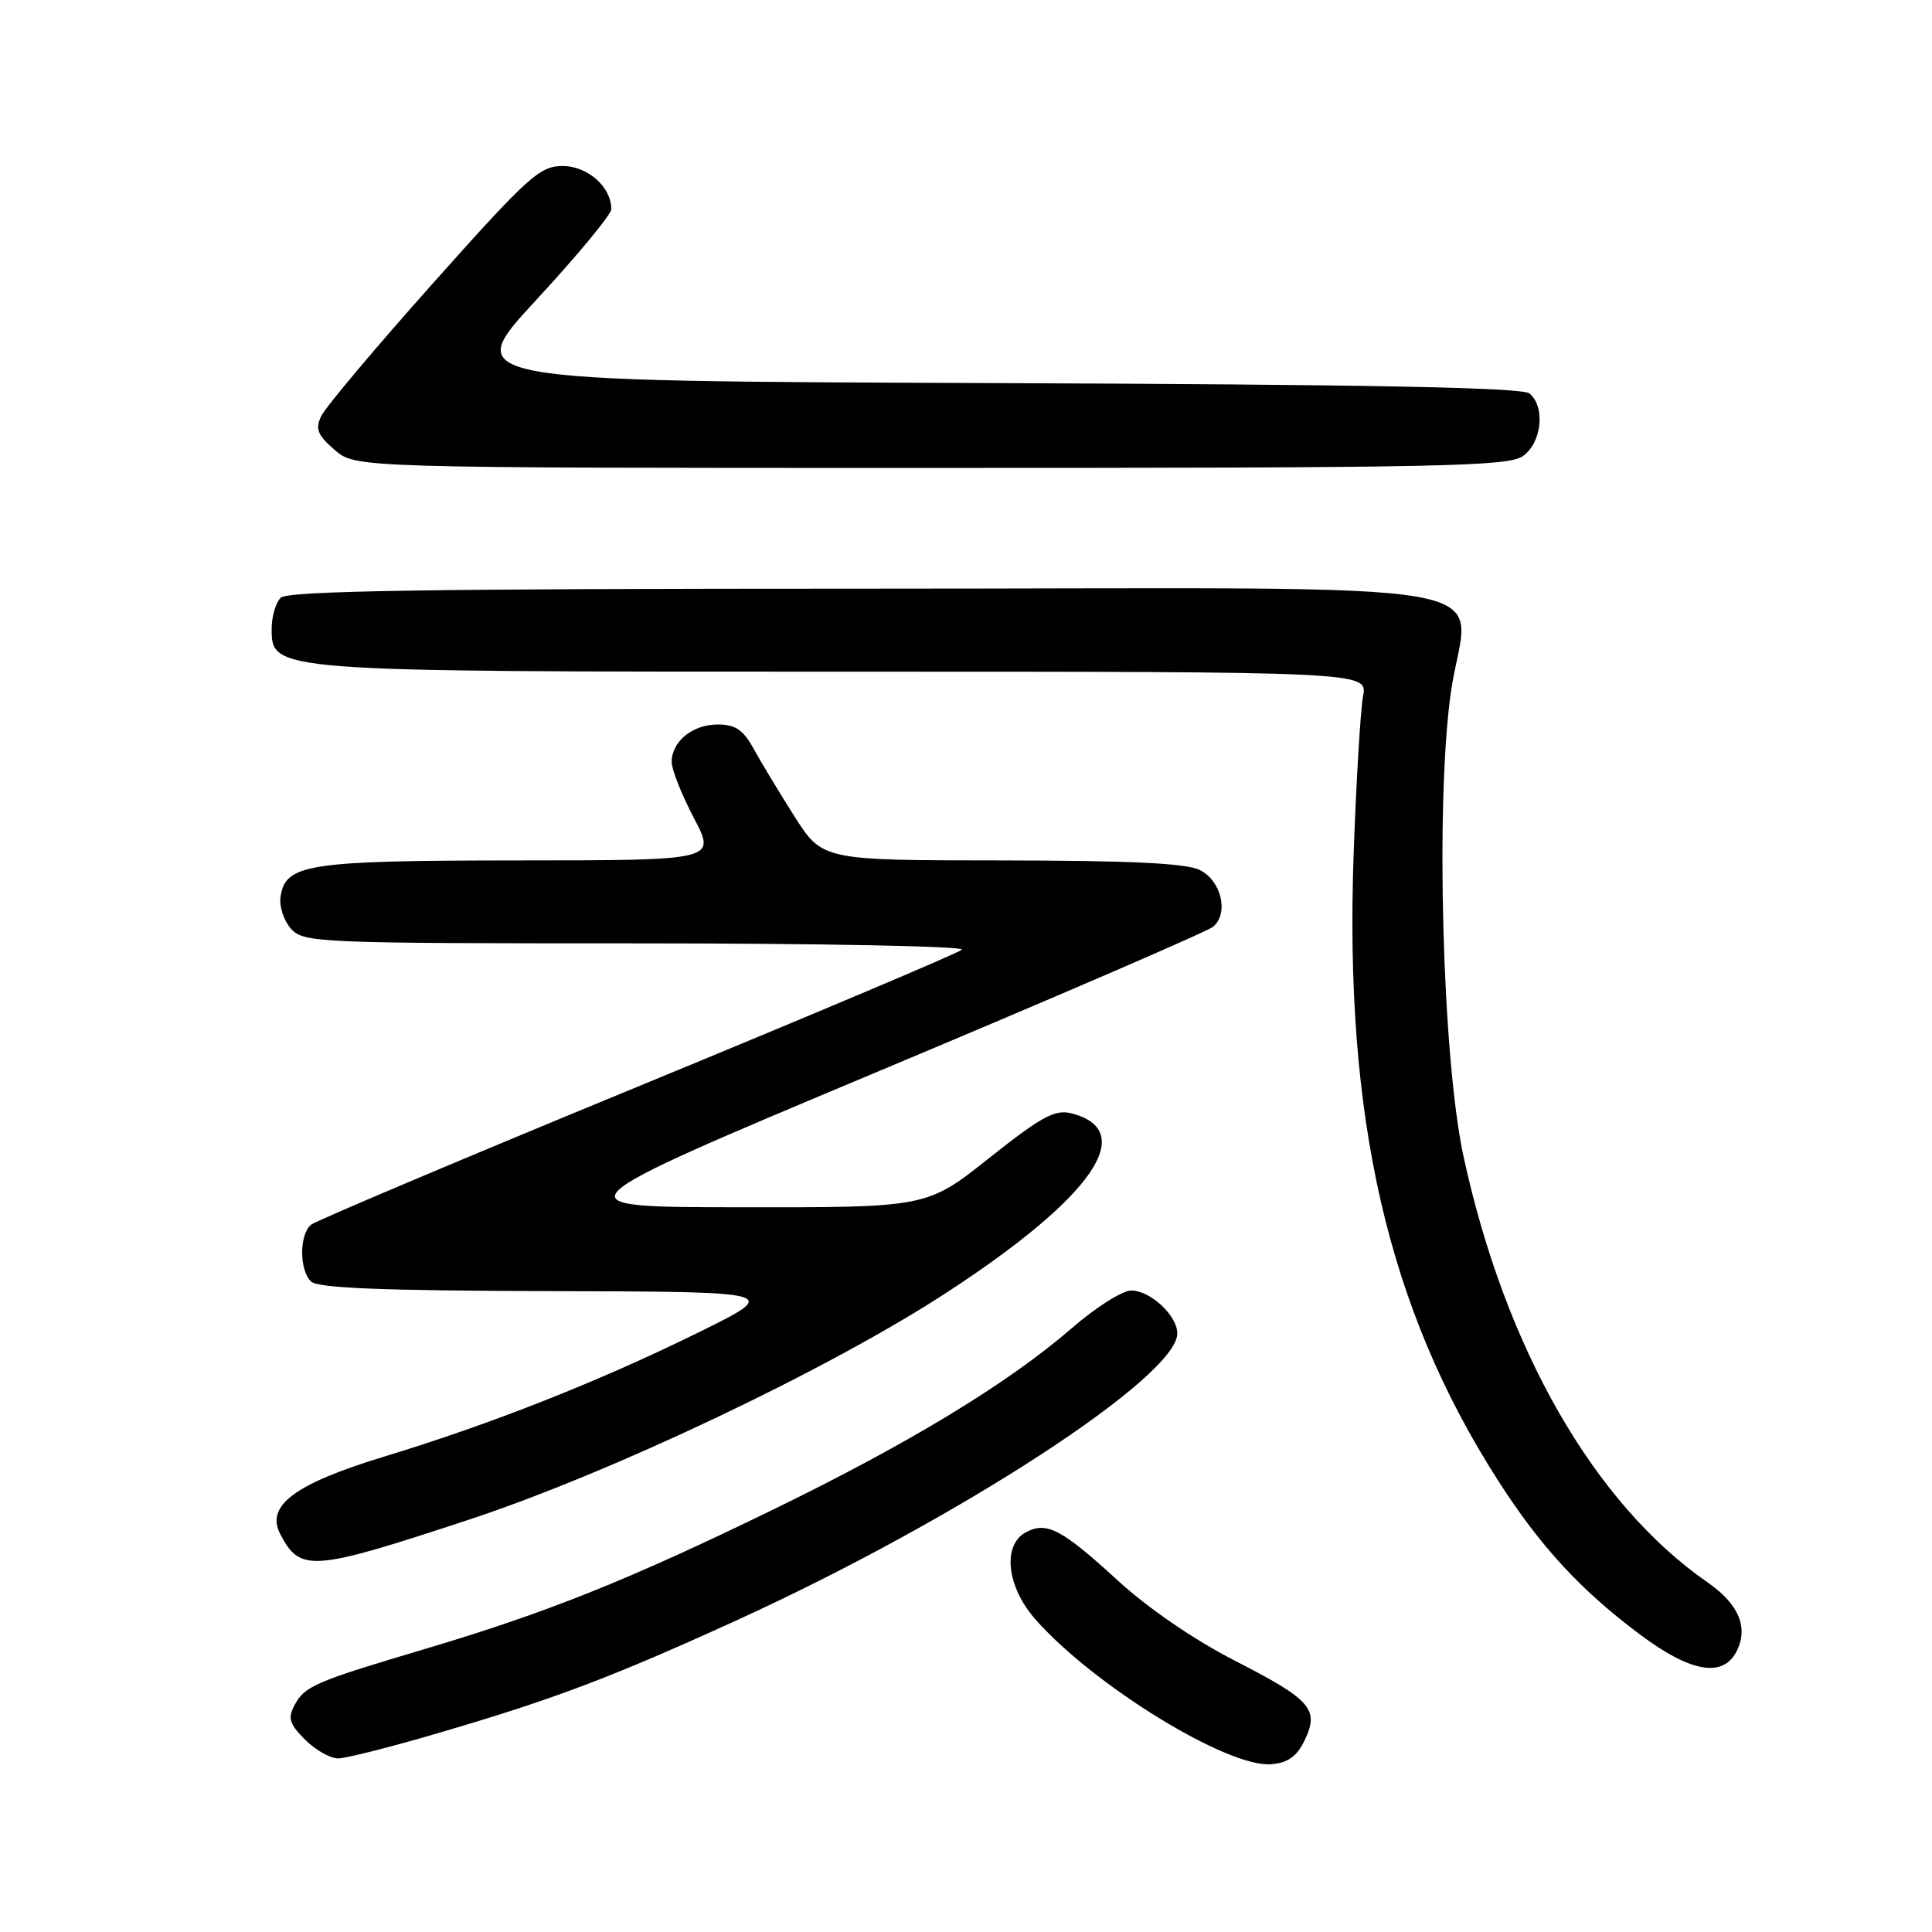 <?xml version="1.0" encoding="UTF-8" standalone="no"?>
<!DOCTYPE svg PUBLIC "-//W3C//DTD SVG 1.1//EN" "http://www.w3.org/Graphics/SVG/1.1/DTD/svg11.dtd" >
<svg xmlns="http://www.w3.org/2000/svg" xmlns:xlink="http://www.w3.org/1999/xlink" version="1.1" viewBox="0 0 256 256">
 <g >
 <path fill="currentColor"
d=" M 172.88 230.58 C 174.84 226.47 173.74 225.23 163.53 220.00 C 158.26 217.30 152.08 213.07 148.12 209.43 C 140.66 202.60 138.69 201.56 135.93 203.04 C 132.79 204.72 133.39 210.23 137.16 214.53 C 144.88 223.33 162.74 234.29 168.49 233.77 C 170.68 233.57 171.86 232.71 172.88 230.58 Z  M 58.55 229.50 C 73.47 225.12 81.14 222.21 97.50 214.75 C 126.89 201.35 156.00 182.41 156.00 176.68 C 156.00 174.33 152.42 171.00 149.89 171.00 C 148.72 171.00 145.18 173.24 142.02 175.99 C 133.58 183.29 120.60 191.18 102.50 200.00 C 83.34 209.33 72.53 213.67 56.50 218.44 C 41.62 222.87 40.39 223.40 39.02 225.96 C 38.11 227.66 38.35 228.44 40.42 230.51 C 41.79 231.88 43.76 233.00 44.79 233.00 C 45.83 233.00 52.02 231.43 58.55 229.50 Z  M 230.05 218.91 C 231.74 215.74 230.45 212.58 226.27 209.68 C 211.22 199.25 199.45 178.71 193.93 153.26 C 191.11 140.27 190.19 106.25 192.25 91.72 C 194.44 76.30 204.05 78.00 114.64 78.00 C 56.68 78.00 38.11 78.29 37.20 79.20 C 36.54 79.86 36.00 81.68 36.00 83.25 C 36.00 89.02 35.70 89.00 112.08 89.00 C 181.23 89.00 181.23 89.00 180.61 92.25 C 180.28 94.04 179.71 103.38 179.37 113.00 C 178.10 148.19 183.89 173.38 198.49 196.16 C 204.11 204.93 209.45 210.72 217.36 216.62 C 223.97 221.56 228.22 222.33 230.05 218.91 Z  M 62.03 201.40 C 80.96 195.17 109.93 181.40 125.50 171.23 C 144.81 158.63 150.93 149.78 141.91 147.51 C 139.78 146.98 137.94 147.99 131.08 153.44 C 122.82 160.00 122.82 160.00 98.16 159.97 C 73.50 159.95 73.50 159.95 116.44 141.94 C 140.05 132.04 159.99 123.43 160.74 122.80 C 162.85 121.05 161.85 116.72 159.00 115.29 C 157.20 114.38 149.81 114.03 132.73 114.01 C 108.96 114.00 108.96 114.00 105.23 108.11 C 103.18 104.87 100.73 100.82 99.80 99.11 C 98.48 96.71 97.42 96.00 95.12 96.00 C 91.76 96.00 89.00 98.24 89.00 100.97 C 89.00 101.97 90.33 105.32 91.95 108.40 C 94.89 114.00 94.89 114.00 68.70 114.01 C 40.68 114.03 37.80 114.47 37.17 118.86 C 36.99 120.13 37.62 122.03 38.57 123.08 C 40.24 124.92 42.21 125.00 84.35 125.00 C 108.58 125.00 127.97 125.38 127.45 125.84 C 126.93 126.31 107.60 134.47 84.50 143.99 C 61.40 153.50 41.94 161.73 41.25 162.26 C 39.66 163.51 39.63 168.23 41.20 169.80 C 42.08 170.68 50.62 171.02 72.95 171.08 C 103.50 171.16 103.50 171.16 92.50 176.58 C 79.35 183.06 65.04 188.71 50.89 193.01 C 39.01 196.63 35.15 199.52 37.15 203.31 C 39.79 208.34 41.34 208.22 62.03 201.40 Z  M 201.78 60.44 C 204.30 58.68 204.80 53.91 202.66 52.13 C 201.70 51.34 180.97 50.94 131.20 50.76 C 61.10 50.50 61.10 50.50 71.05 39.75 C 76.52 33.83 81.00 28.42 81.00 27.72 C 81.00 24.77 77.88 22.00 74.55 22.00 C 71.51 22.00 70.00 23.37 57.36 37.54 C 49.74 46.09 43.07 54.02 42.54 55.17 C 41.76 56.86 42.10 57.69 44.35 59.62 C 47.11 62.00 47.11 62.00 123.33 62.00 C 190.70 62.00 199.81 61.82 201.78 60.44 Z "/>
</g>
</svg>